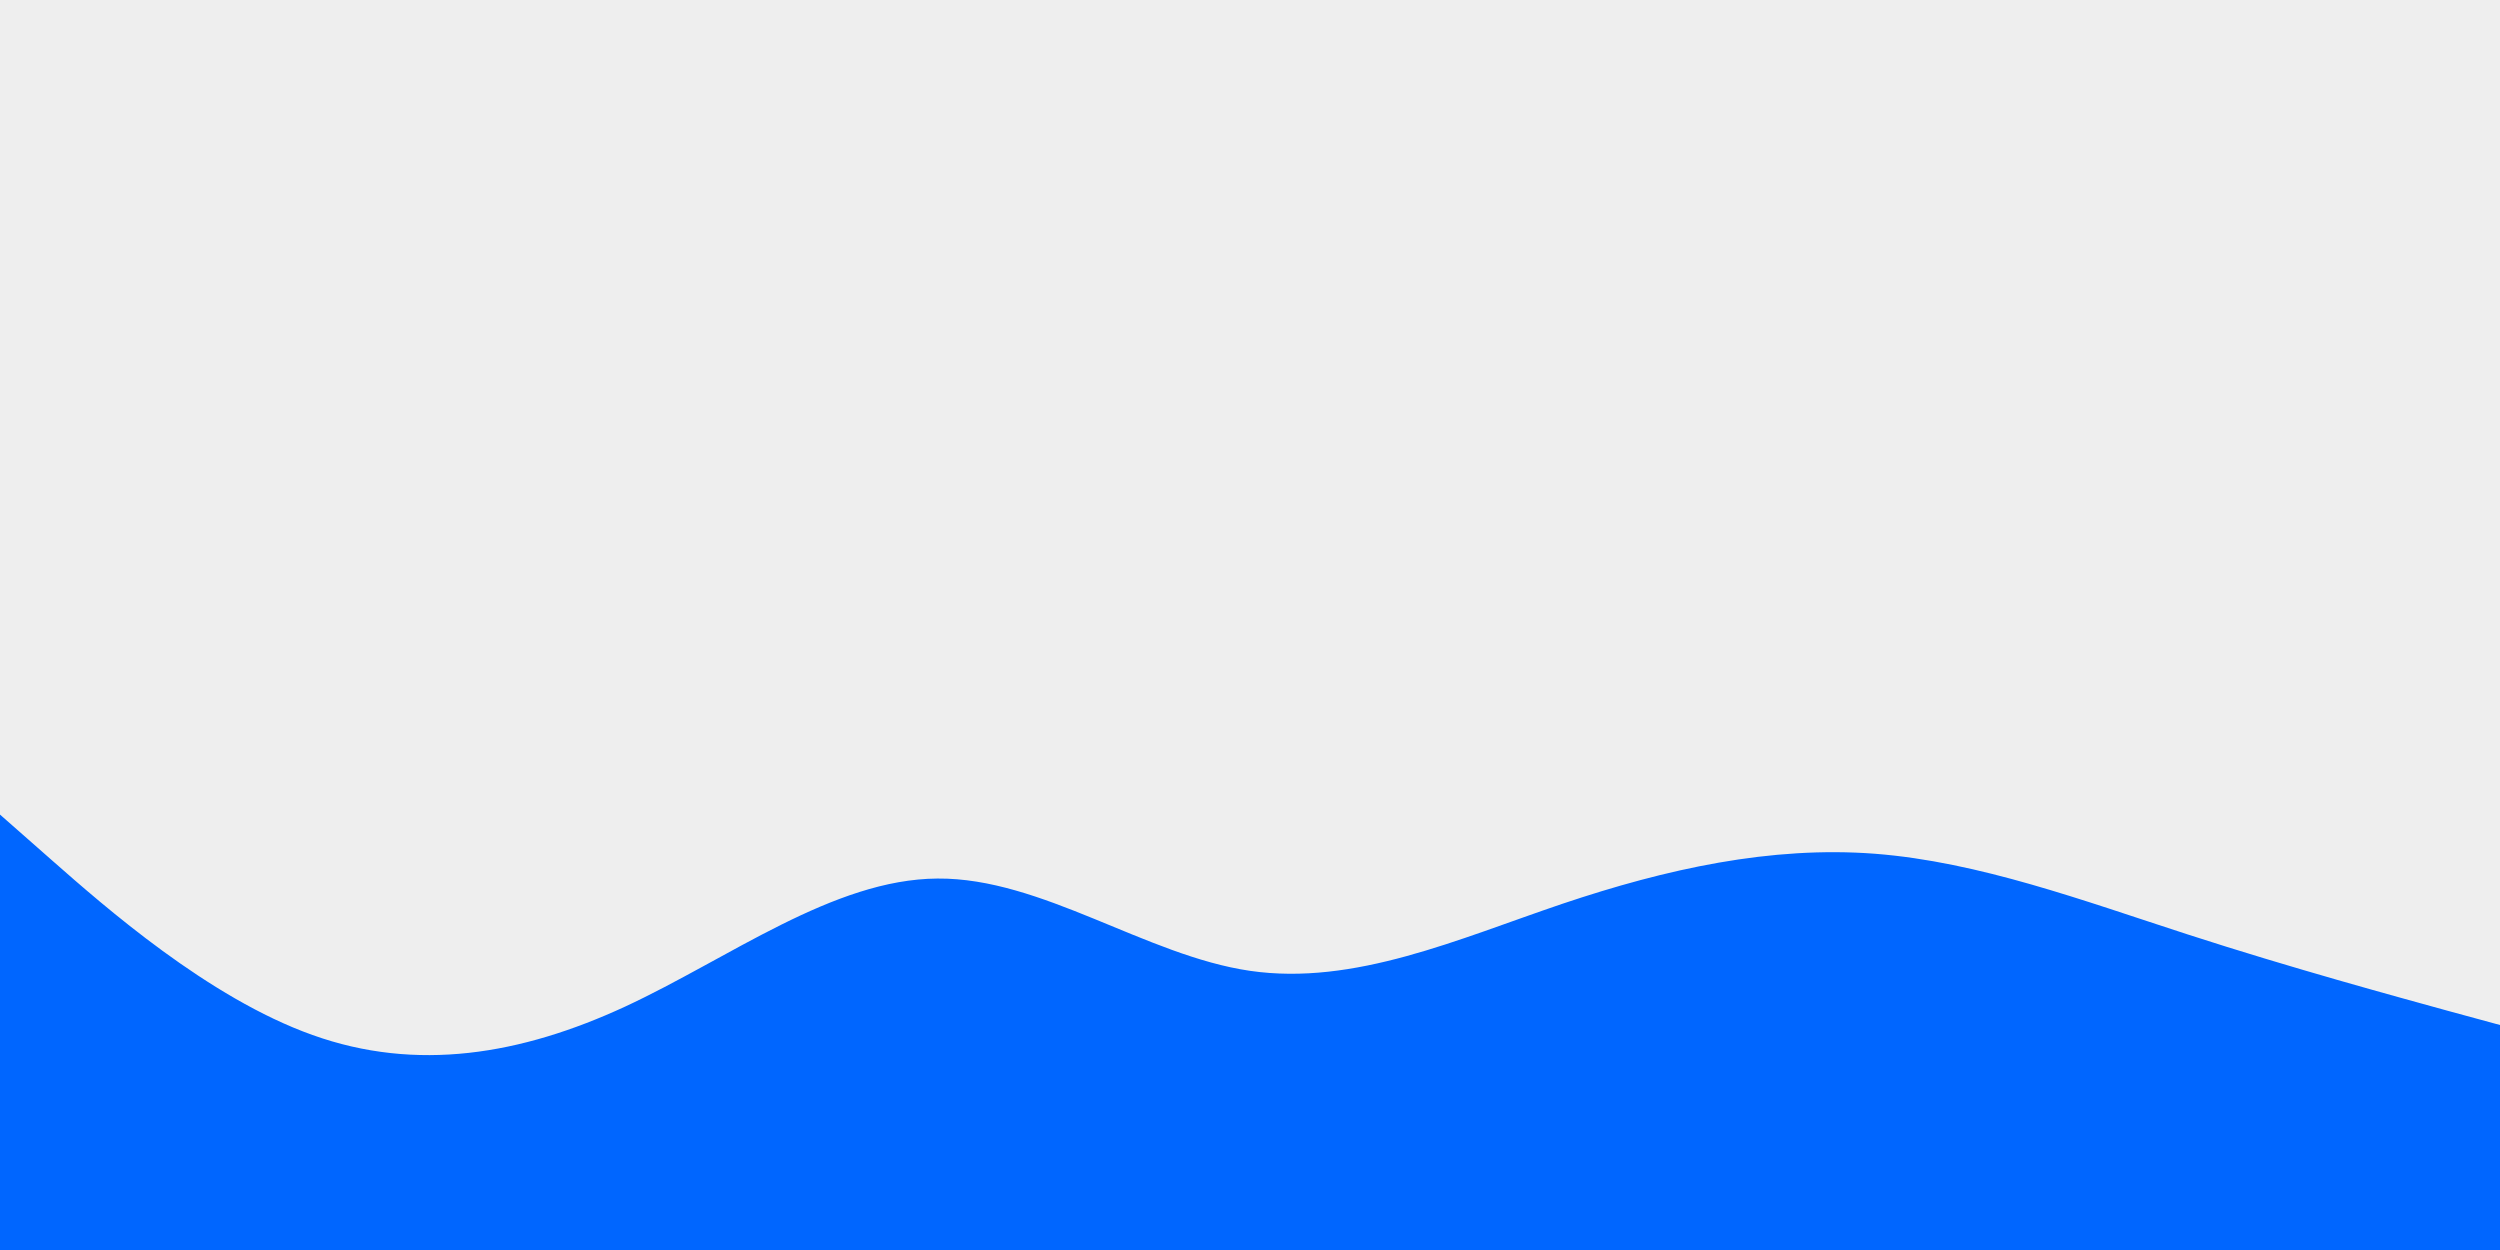 <svg id="visual" viewBox="0 0 1200 600" width="1200" height="600" xmlns="http://www.w3.org/2000/svg" xmlns:xlink="http://www.w3.org/1999/xlink" version="1.1"><rect x="0" y="0" width="1200" height="600" fill="#eee"></rect><path d="M0 391L25 413C50 435 100 479 150 496.8C200 514.7 250 506.3 300 483.2C350 460 400 422 450 421.7C500 421.3 550 458.7 600 466C650 473.3 700 450.7 750 433.8C800 417 850 406 900 409.8C950 413.7 1000 432.3 1050 448.5C1100 464.7 1150 478.3 1175 485.2L1200 492L1200 601L1175 601C1150 601 1100 601 1050 601C1000 601 950 601 900 601C850 601 800 601 750 601C700 601 650 601 600 601C550 601 500 601 450 601C400 601 350 601 300 601C250 601 200 601 150 601C100 601 50 601 25 601L0 601Z" fill="#0066FF" stroke-linecap="round" stroke-linejoin="miter"></path></svg>